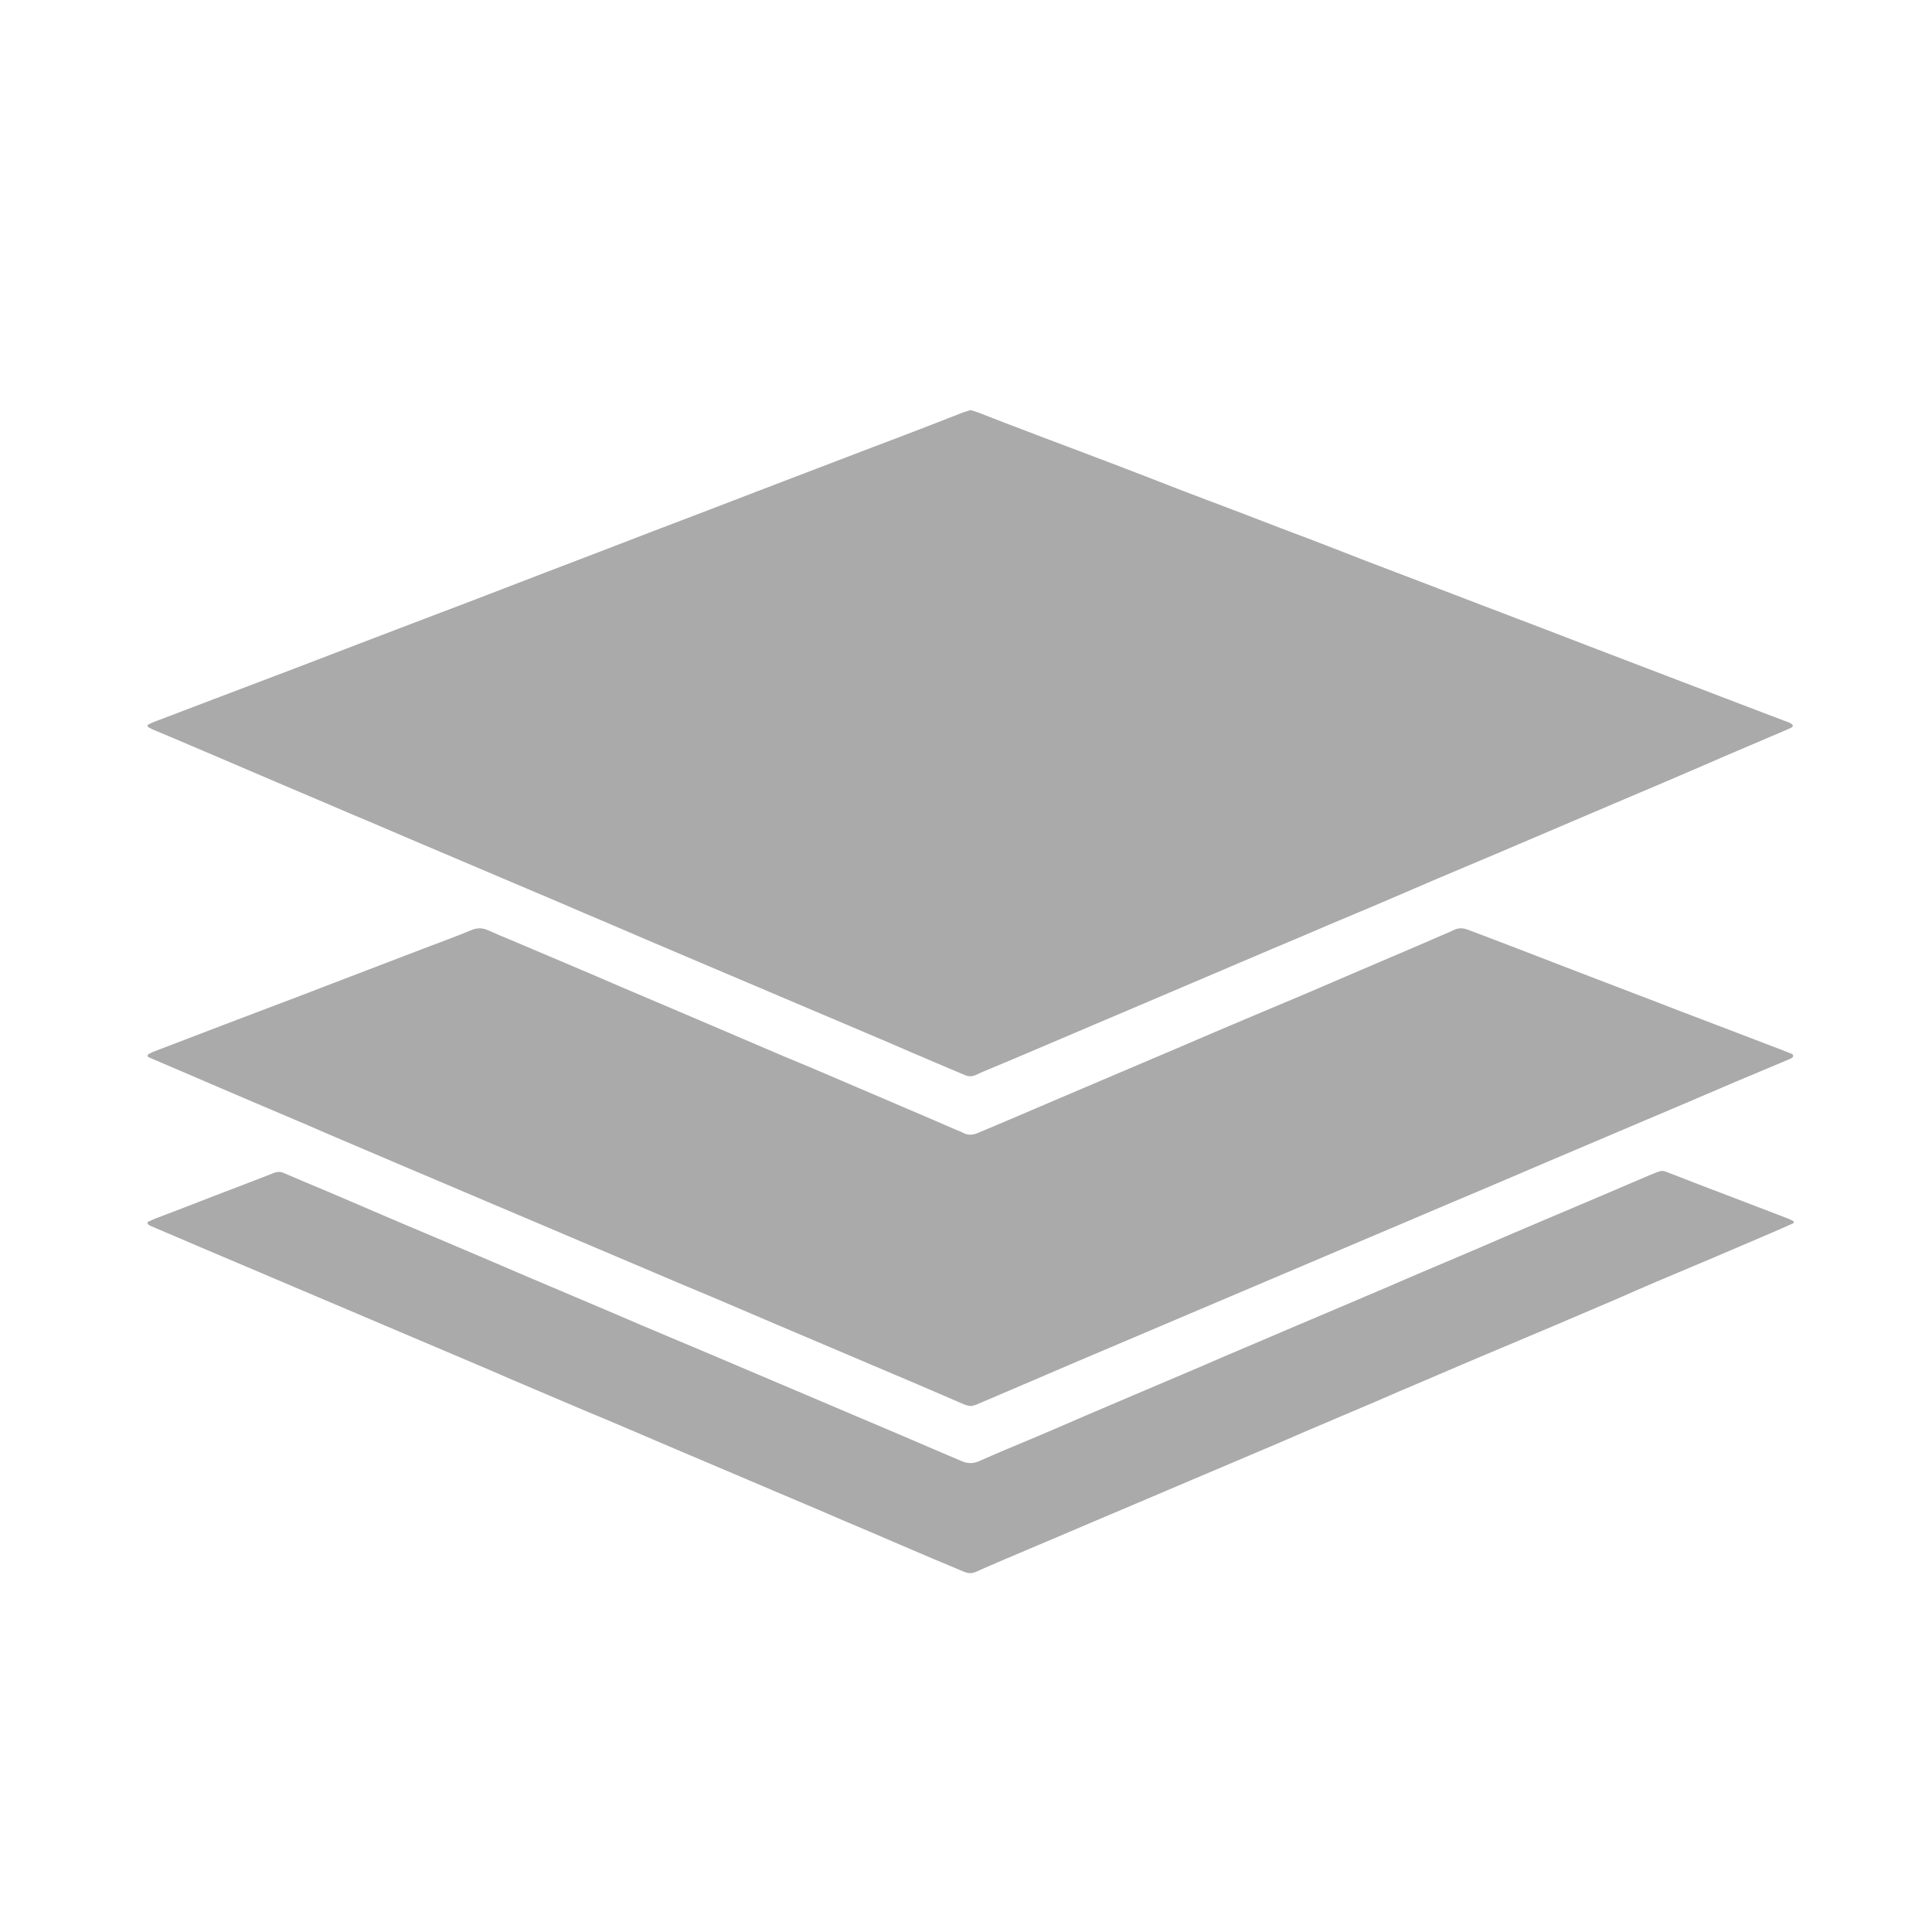 <?xml version="1.0" encoding="utf-8"?>
<!-- Generator: Adobe Illustrator 18.0.0, SVG Export Plug-In . SVG Version: 6.00 Build 0)  -->
<!DOCTYPE svg PUBLIC "-//W3C//DTD SVG 1.1//EN" "http://www.w3.org/Graphics/SVG/1.1/DTD/svg11.dtd">
<svg version="1.1" id="Layer_1" xmlns="http://www.w3.org/2000/svg" xmlns:xlink="http://www.w3.org/1999/xlink" x="0px" y="0px"
	 viewBox="0 0 800 800" enable-background="new 0 0 800 800" xml:space="preserve">
<g>
	<path fill="#AAAAAA" d="M401.9,169.8c0.9,0.3,1.8,0.5,2.6,0.8c8.8,3.4,17.5,6.8,26.3,10.1c10,3.8,20,7.5,29.9,11.3
		c9,3.4,17.9,6.9,26.9,10.4c8.3,3.2,16.6,6.3,24.8,9.4c6.1,2.3,12.1,4.7,18.2,7c7.2,2.7,14.4,5.4,21.5,8.2c4.4,1.7,8.8,3.4,13.1,5.1
		c8.6,3.3,17.1,6.5,25.7,9.8c7.7,2.9,15.3,5.9,23,8.8c8.6,3.3,17.1,6.5,25.7,9.8c6.1,2.3,12.1,4.7,18.2,7c8.4,3.2,16.7,6.4,25.1,9.6
		c7.8,3,15.5,5.9,23.3,8.9c8.5,3.2,16.9,6.5,25.4,9.7c3,1.1,6,2.3,9,3.4c0.5,0.2,1,0.5,1.4,0.8c0.5,0.3,0.4,1.1-0.1,1.3
		c-0.4,0.2-0.8,0.4-1.2,0.6c-5.3,2.3-10.6,4.5-15.9,6.8c-6.7,2.8-13.3,5.7-20,8.6c-6.1,2.6-12.2,5.2-18.2,7.8c-7.1,3-14.1,6-21.2,9
		c-6.6,2.8-13.1,5.6-19.7,8.4c-8.1,3.5-16.3,6.9-24.4,10.4c-9.2,3.9-18.5,7.8-27.7,11.7c-8.2,3.5-16.4,7.1-24.7,10.6
		c-6.1,2.6-12.2,5.1-18.3,7.7c-7.9,3.4-15.9,6.8-23.8,10.1c-8.1,3.5-16.3,6.9-24.4,10.4c-7.8,3.3-15.7,6.7-23.5,10
		c-8.2,3.5-16.5,7-24.7,10.5c-7.8,3.3-15.7,6.7-23.5,10c-7.7,3.3-15.3,6.5-23,9.7c-1.3,0.5-2.5,1.1-3.8,1.7c-1.4,0.6-2.8,0.6-4.3,0
		c-3.9-1.7-7.9-3.3-11.8-5c-6.4-2.7-12.7-5.4-19.1-8.2c-6.7-2.8-13.3-5.7-20-8.5c-6.4-2.7-12.8-5.4-19.1-8.1
		c-6.7-2.8-13.3-5.7-20-8.5c-6.4-2.7-12.8-5.4-19.1-8.1c-6.7-2.8-13.3-5.7-20-8.5c-6.1-2.6-12.2-5.2-18.2-7.8
		c-6.9-2.9-13.7-5.8-20.6-8.8c-6.4-2.7-12.8-5.4-19.1-8.1c-6.7-2.8-13.3-5.7-20-8.5c-6.4-2.7-12.8-5.4-19.1-8.1
		c-6.9-2.9-13.7-5.9-20.6-8.8c-6.2-2.6-12.4-5.2-18.6-7.9c-6.7-2.8-13.3-5.7-20-8.5c-7.6-3.3-15.3-6.5-22.9-9.8
		c-7-3-13.9-5.9-20.9-8.9c-2.5-1-4.9-2.1-7.4-3.1c-0.6-0.3-1.1-0.6-1.7-0.9c-0.4-0.2-0.4-0.9,0-1.1c1.2-0.5,2.3-1.1,3.5-1.5
		c8.7-3.3,17.3-6.6,26-9.9c11.1-4.2,22.1-8.4,33.2-12.6c8.2-3.1,16.3-6.3,24.5-9.4c9.2-3.5,18.3-7,27.5-10.5
		c10.6-4,21.1-8,31.7-12.1c6.1-2.3,12.1-4.7,18.2-7c8.4-3.2,16.7-6.4,25.1-9.6c6-2.3,11.9-4.6,17.9-6.9c8.6-3.3,17.1-6.5,25.7-9.8
		c6.1-2.3,12.1-4.7,18.2-7c8.4-3.2,16.7-6.4,25.1-9.6c7.8-3,15.5-5.9,23.3-8.9c8.5-3.2,16.9-6.4,25.4-9.7c3.7-1.4,7.3-2.9,11-4.3
		C399.1,170.6,400.5,170.3,401.9,169.8z"/>
	<path fill="#AAAAAA" d="M402.2,582.2c-1.3,0-2.3-0.4-3.3-0.8c-6.3-2.7-12.5-5.4-18.8-8.1c-6.4-2.7-12.7-5.4-19.1-8.1
		c-6.7-2.8-13.3-5.7-20-8.5c-6.4-2.7-12.8-5.4-19.1-8.1c-6.9-2.9-13.7-5.9-20.6-8.8c-6.1-2.6-12.2-5.2-18.3-7.7
		c-6.7-2.8-13.3-5.7-20-8.5c-6.4-2.7-12.7-5.4-19.1-8.1c-6.7-2.8-13.3-5.7-20-8.5c-6.4-2.7-12.7-5.4-19.1-8.1
		c-6.7-2.8-13.3-5.7-20-8.5c-6.4-2.7-12.8-5.4-19.1-8.1c-6.6-2.8-13.1-5.6-19.7-8.4c-6.4-2.7-12.7-5.4-19.1-8.2
		c-6.7-2.8-13.3-5.7-20-8.5c-6.5-2.8-13-5.5-19.4-8.3c-6.8-2.9-13.5-5.8-20.3-8.7c-1.9-0.8-3.7-1.6-5.6-2.4c-0.6-0.3-0.6-1-0.1-1.3
		c0.7-0.4,1.5-0.8,2.3-1.1c9.7-3.7,19.3-7.4,29-11.1c11.1-4.2,22.1-8.4,33.2-12.6c8.9-3.4,17.7-6.8,26.6-10.2
		c8.4-3.2,16.7-6.4,25.1-9.6c5.9-2.2,11.8-4.4,17.6-6.8c2.4-1,4.5-0.9,6.8,0.1c3.8,1.7,7.6,3.3,11.5,4.9c6.4,2.7,12.8,5.4,19.1,8.1
		c8,3.4,16.1,6.8,24.1,10.3c8.2,3.5,16.5,7,24.7,10.5c10.8,4.6,21.6,9.2,32.3,13.8c7.6,3.3,15.3,6.5,23,9.7
		c6.5,2.8,12.9,5.5,19.4,8.3c6.5,2.8,13,5.5,19.4,8.3c6.7,2.8,13.3,5.7,20,8.6c1.1,0.5,2.2,0.8,3.2,1.4c2.1,1.1,4.1,0.9,6.2,0
		c4.5-1.9,9-3.8,13.5-5.7c6.9-2.9,13.7-5.9,20.6-8.8c7.8-3.3,15.7-6.7,23.5-10c8.2-3.5,16.5-7,24.7-10.5c9.3-4,18.6-8,27.9-11.9
		c7.7-3.3,15.5-6.5,23.3-9.8c6.4-2.7,12.7-5.5,19.1-8.2c6.5-2.8,12.9-5.5,19.4-8.3c6.7-2.8,13.3-5.7,20-8.6c1.7-0.7,3.4-1.4,5-2.2
		c1.9-0.9,3.7-0.9,5.6-0.2c2.3,0.9,4.6,1.7,6.9,2.6c9.5,3.6,18.9,7.2,28.4,10.9c6.1,2.3,12.1,4.7,18.2,7c8.4,3.2,16.7,6.4,25.1,9.6
		c6.2,2.4,12.3,4.8,18.5,7.1c11.2,4.3,22.3,8.5,33.5,12.8c1,0.4,2,0.8,3,1.2c0.6,0.2,1.3,0.4,1.3,1.2c-0.1,0.7-0.8,0.9-1.4,1.2
		c-1.2,0.5-2.3,1-3.5,1.5c-6.2,2.6-12.4,5.2-18.6,7.8c-6.5,2.8-12.9,5.5-19.4,8.3c-6.4,2.7-12.7,5.4-19.1,8.1
		c-6.7,2.8-13.3,5.7-20,8.5c-6.4,2.7-12.8,5.4-19.1,8.1c-6.9,2.9-13.7,5.9-20.6,8.8c-6.1,2.6-12.2,5.2-18.2,7.7
		c-6.7,2.8-13.3,5.7-20,8.5c-6.4,2.7-12.7,5.4-19.1,8.1c-6.7,2.8-13.3,5.7-20,8.5c-6.4,2.7-12.7,5.4-19.1,8.1
		c-6.7,2.8-13.3,5.7-20,8.5c-6.4,2.7-12.8,5.4-19.1,8.1c-6.7,2.8-13.3,5.7-20,8.5c-6.4,2.7-12.8,5.4-19.1,8.1
		c-6.8,2.9-13.5,5.8-20.3,8.7c-7.3,3.1-14.5,6.2-21.8,9.3C403.2,582,402.6,582.1,402.2,582.2z"/>
	<path fill="#AAAAAA" d="M401.8,651.4c-1.1,0-1.9-0.3-2.7-0.6c-4.1-1.7-8.2-3.5-12.4-5.2c-9-3.8-18-7.7-27.1-11.6
		c-6.9-2.9-13.7-5.8-20.6-8.8c-6.4-2.7-12.8-5.4-19.1-8.1c-6.7-2.8-13.3-5.7-20-8.5c-6.4-2.7-12.8-5.4-19.1-8.1
		c-6.9-2.9-13.7-5.9-20.6-8.8c-6.1-2.6-12.2-5.2-18.3-7.7c-6.7-2.8-13.3-5.7-20-8.5c-6.4-2.7-12.7-5.4-19.1-8.2
		c-6.7-2.8-13.3-5.7-20-8.5c-6.4-2.7-12.8-5.4-19.1-8.1c-6.7-2.8-13.3-5.7-20-8.5c-6.4-2.7-12.8-5.4-19.1-8.1
		c-6.7-2.8-13.3-5.7-20-8.5c-6.4-2.7-12.8-5.4-19.1-8.1c-7.7-3.3-15.5-6.6-23.2-9.9c-0.3-0.1-0.6-0.3-0.8-0.5
		c-0.5-0.3-0.6-1.1,0-1.3c1.4-0.6,2.7-1.2,4.1-1.7c7.9-3,15.7-6,23.6-9.1c8.1-3.1,16.1-6.1,24.2-9.3c1.5-0.6,2.9-0.6,4.3,0.1
		c6,2.6,12,5.1,18,7.6c6.8,2.9,13.5,5.8,20.3,8.7c7.9,3.4,15.9,6.8,23.8,10.1c8.2,3.5,16.5,7,24.7,10.5c9.3,4,18.6,8,27.9,11.9
		c7.5,3.2,14.9,6.3,22.4,9.5c7,3,13.9,6,20.9,8.9c6.1,2.6,12.2,5.1,18.3,7.7c6.7,2.8,13.3,5.7,20,8.5c6.4,2.7,12.8,5.4,19.1,8.1
		c6.7,2.8,13.3,5.7,20,8.5c6.4,2.7,12.8,5.4,19.1,8.1c6.8,2.9,13.5,5.8,20.3,8.7c2,0.8,3.9,1.7,5.9,2.5c2.4,1,4.6,1,7.1-0.1
		c7.8-3.5,15.7-6.7,23.5-10c6.7-2.8,13.3-5.7,20-8.6c6.1-2.6,12.2-5.2,18.3-7.8c6.7-2.8,13.3-5.7,20-8.5c6.4-2.7,12.7-5.4,19.1-8.2
		c6.7-2.8,13.3-5.7,20-8.5c6.3-2.7,12.6-5.4,18.8-8c6.7-2.8,13.3-5.7,20-8.5c6.4-2.7,12.7-5.4,19.1-8.2c6.7-2.8,13.3-5.7,20-8.5
		c6.4-2.7,12.7-5.4,19.1-8.2c6.7-2.8,13.3-5.7,20-8.5c6.4-2.7,12.8-5.4,19.1-8.1c6.9-2.9,13.7-5.9,20.6-8.8c0.1,0,0.2-0.1,0.3-0.1
		c5.3-2.2,4.4-2.1,9.1-0.3c10.9,4.3,21.9,8.4,32.8,12.6c4.9,1.9,9.8,3.7,14.6,5.6c0.9,0.3,1.8,0.8,2.6,1.2c0.4,0.2,0.4,0.8-0.1,1
		c-3,1.3-6,2.7-9.1,4c-8,3.4-16.1,6.9-24.1,10.3c-7.7,3.2-15.3,6.5-23,9.7c-5.7,2.4-11.3,4.9-17,7.4c-4.7,2-9.4,4-14.1,6
		c-7.9,3.4-15.9,6.8-23.8,10.1c-7.7,3.2-15.3,6.5-23,9.7c-6.5,2.8-12.9,5.5-19.4,8.3c-6.4,2.7-12.7,5.4-19.1,8.2
		c-6.7,2.8-13.3,5.7-20,8.5c-6.4,2.7-12.7,5.4-19.1,8.2c-6.7,2.8-13.3,5.7-20,8.5c-6.4,2.7-12.8,5.4-19.1,8.1
		c-6.7,2.8-13.3,5.7-20,8.5c-6.4,2.7-12.8,5.4-19.1,8.1c-6.7,2.8-13.3,5.7-20,8.5c-6.4,2.7-12.8,5.4-19.1,8.1
		c-2.5,1.1-5.1,2.2-7.6,3.3C404.3,650.9,403,651.4,401.8,651.4z"/>
</g>
</svg>
